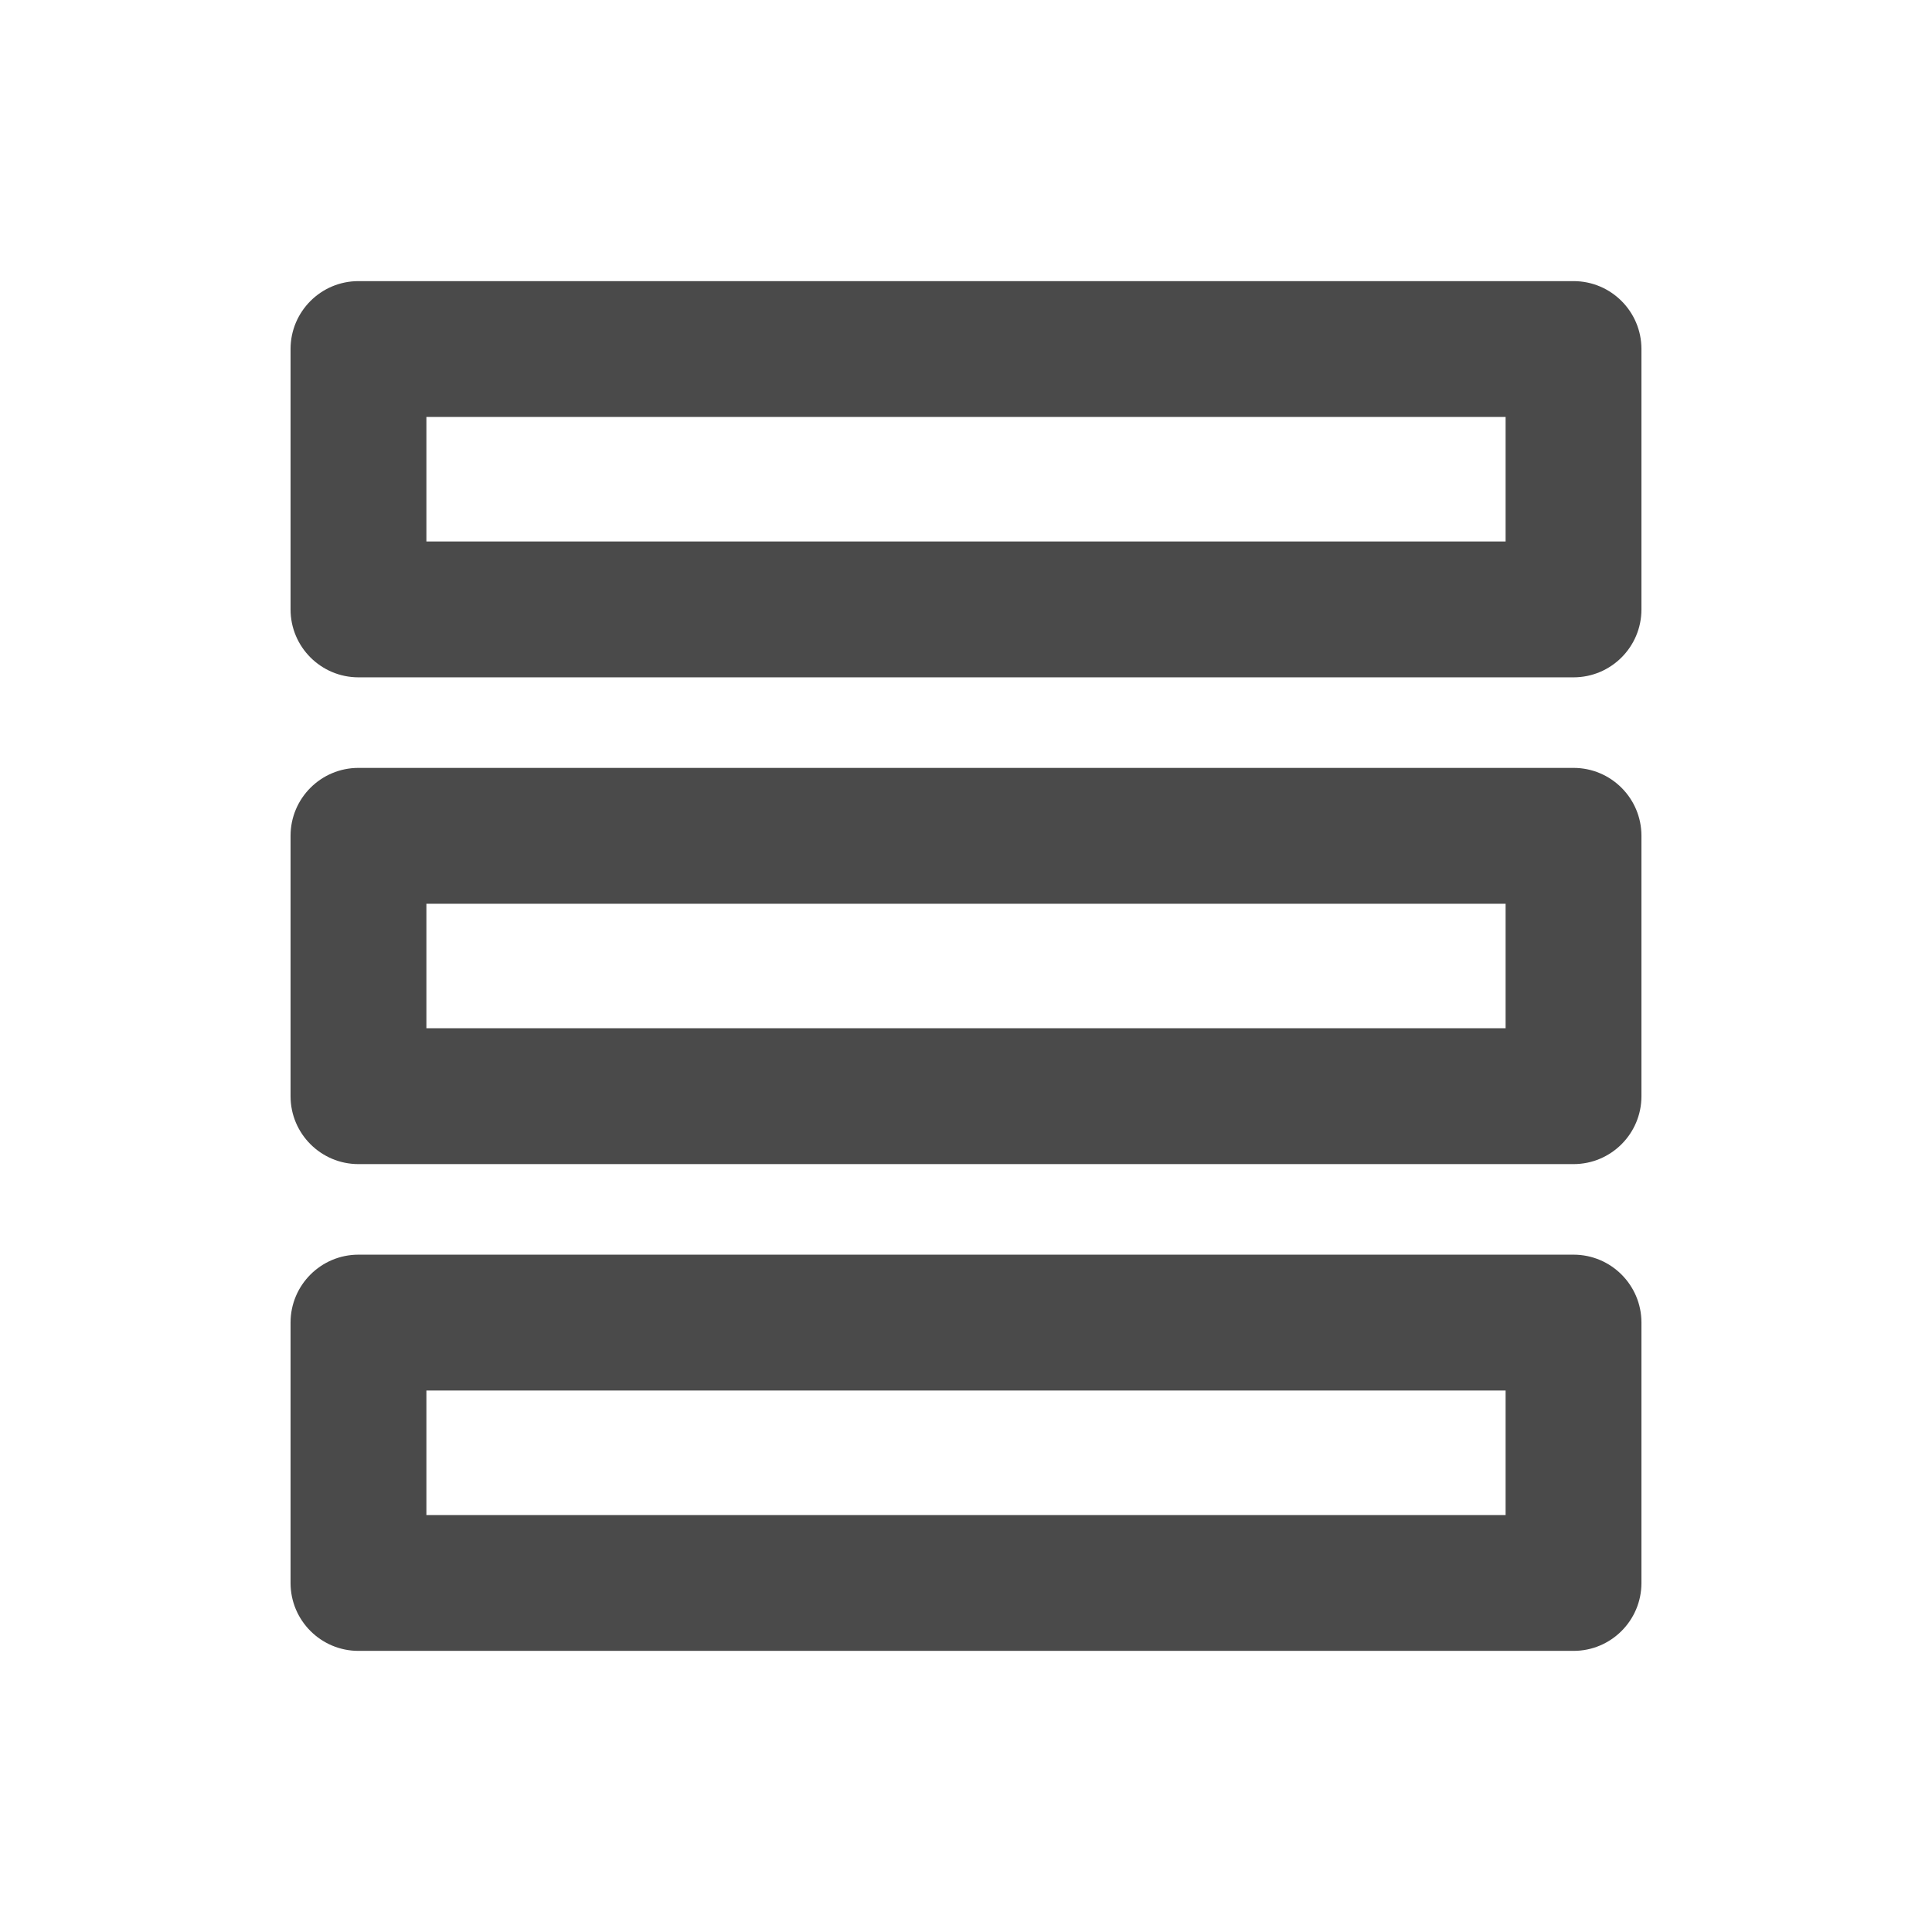 <svg t="1686482059597" class="icon" viewBox="0 0 1024 1024" version="1.1" xmlns="http://www.w3.org/2000/svg" p-id="1191" width="200" height="200"><path d="M834 665c19.882 0 36 16.118 36 36v138c0 19.882-16.118 36-36 36H190c-19.882 0-36-16.118-36-36V701c0-19.882 16.118-36 36-36z m-36 72H226v66h572v-66z m36-330c19.882 0 36 16.118 36 36v138c0 19.882-16.118 36-36 36H190c-19.882 0-36-16.118-36-36V443c0-19.882 16.118-36 36-36z m-36 72H226v66h572v-66z m36-330c19.882 0 36 16.118 36 36v138c0 19.882-16.118 36-36 36H190c-19.882 0-36-16.118-36-36V185c0-19.882 16.118-36 36-36z m-36 72H226v66h572v-66z" fill="#4A4A4A" p-id="1192"></path></svg>